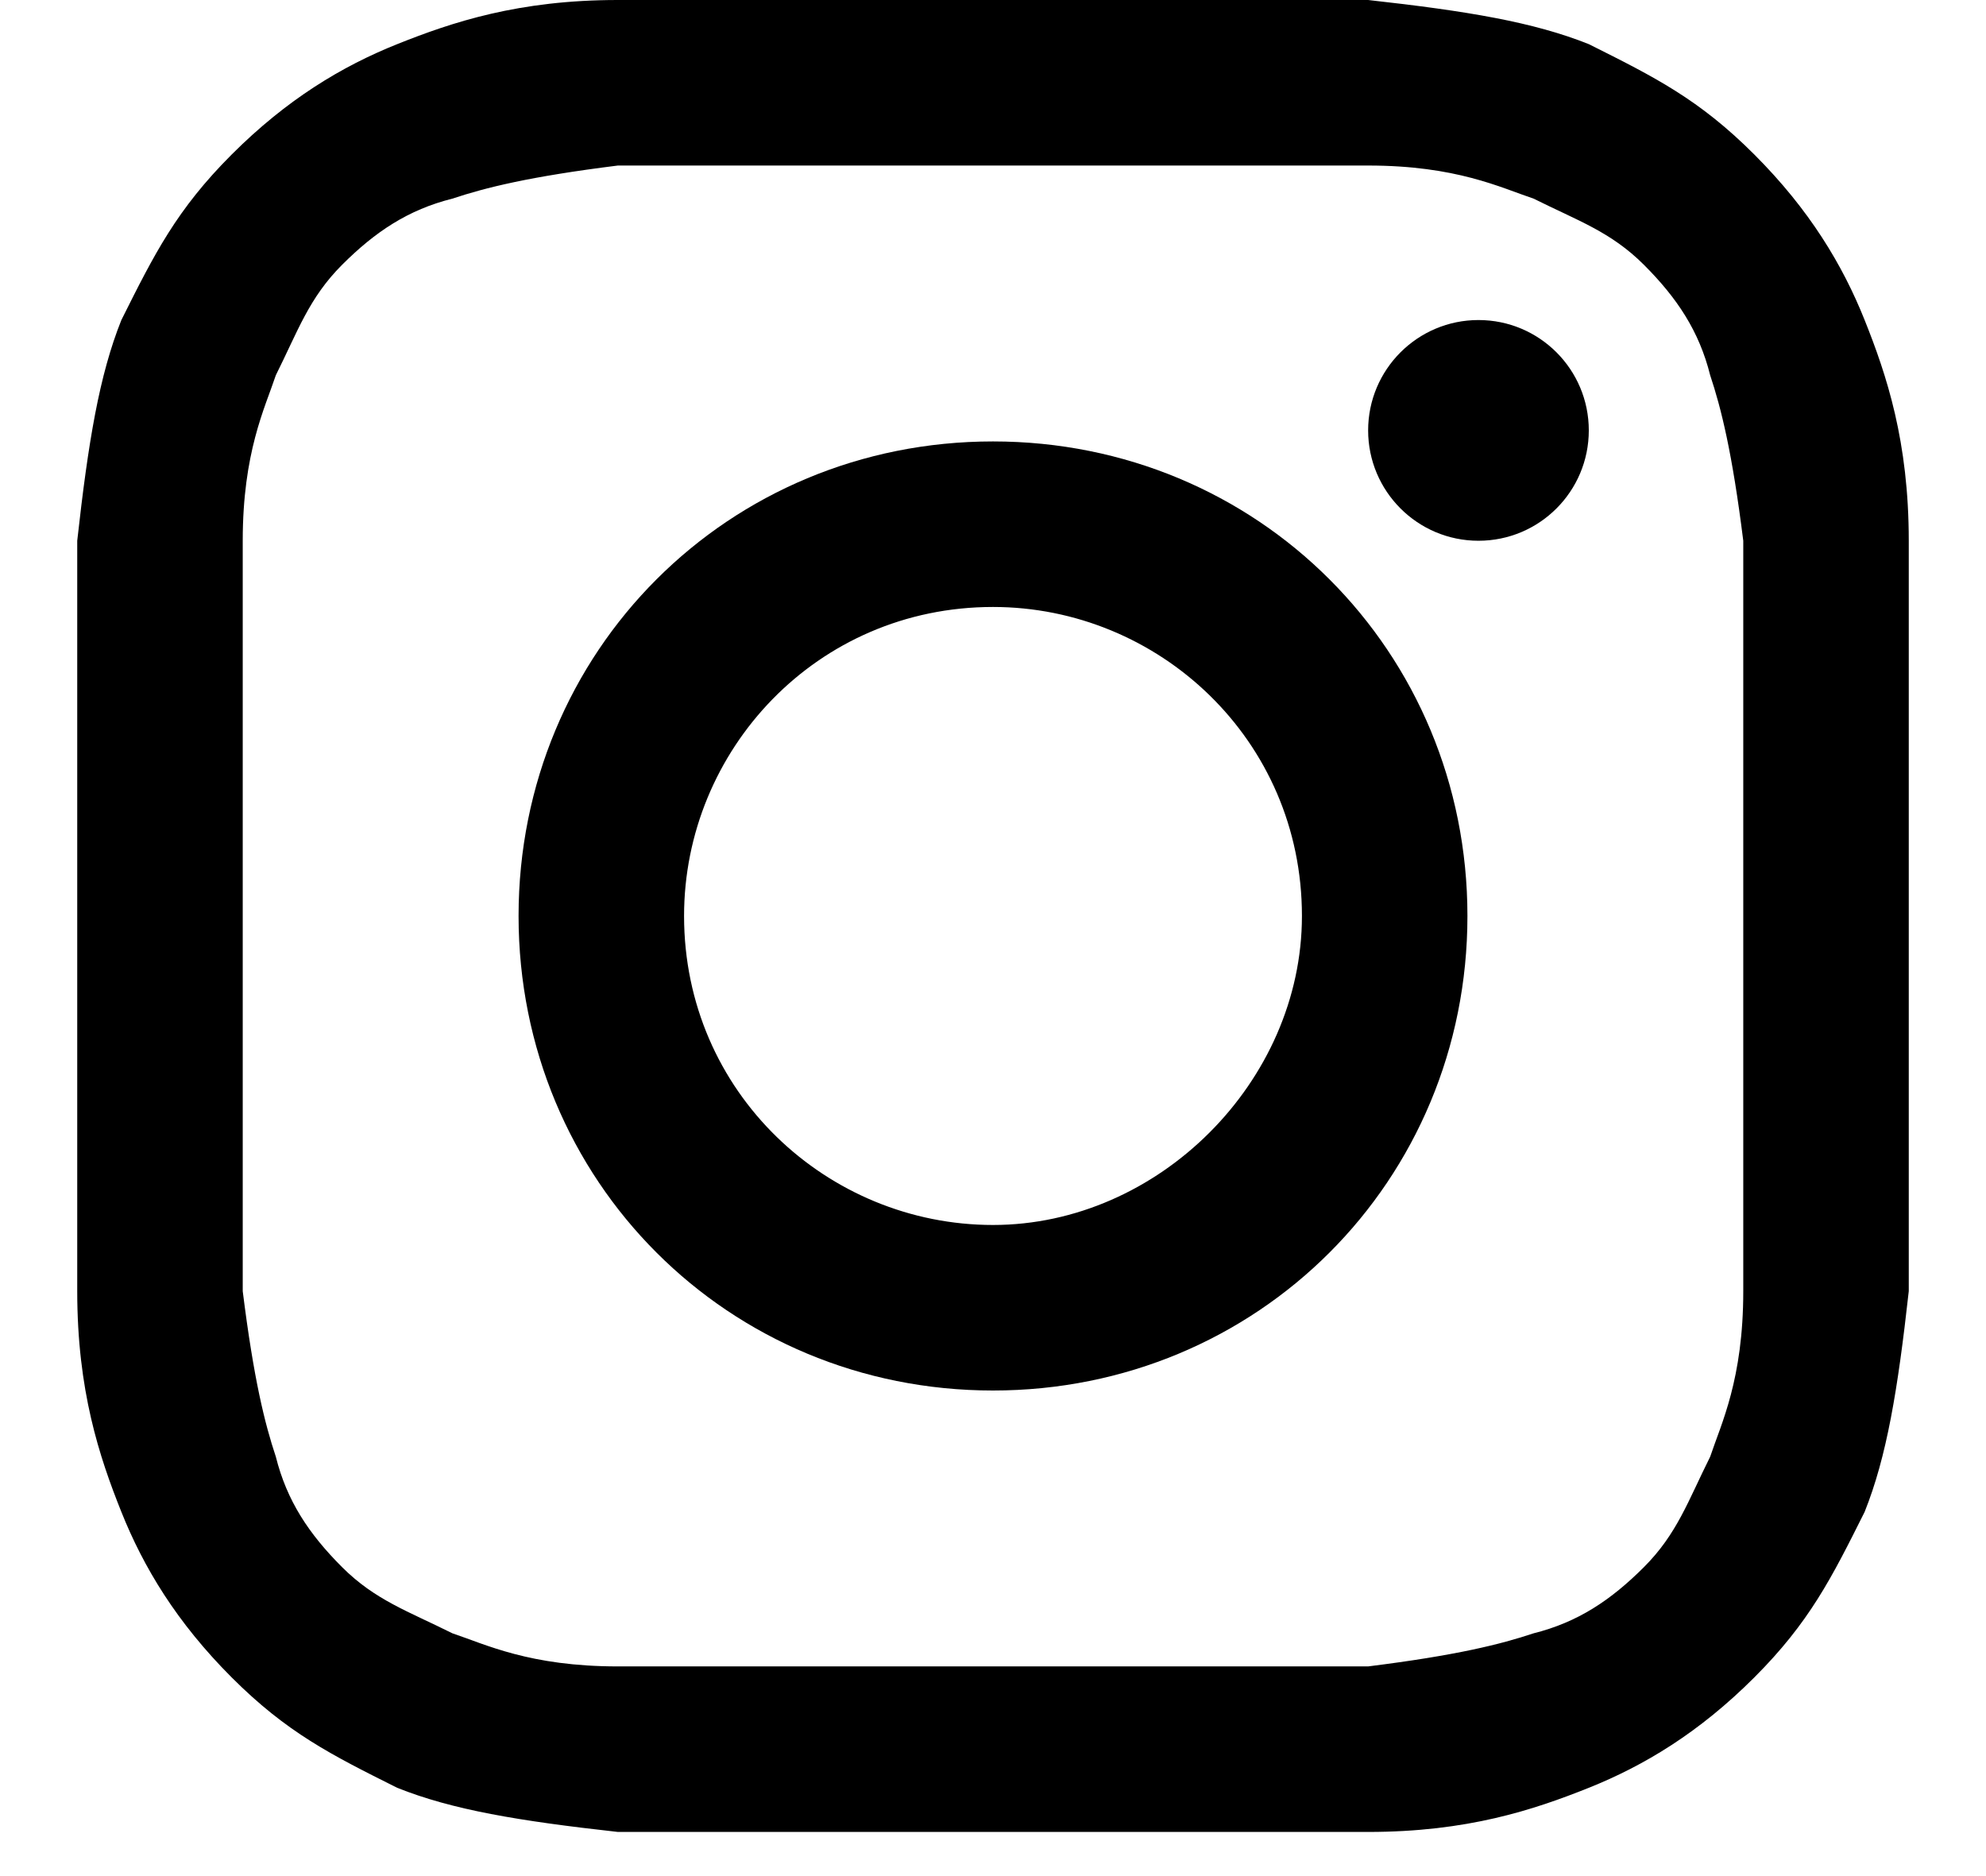<svg xmlns="http://www.w3.org/2000/svg" width="18" height="17" viewBox="0 0 18 17" fill="none">
  <path d="M9 1.5C11.2 1.5 11.5 1.5 12.4 1.5C13.2 1.5 13.6 1.7 13.9 1.8C14.3 2 14.6 2.1 14.9 2.4C15.2 2.7 15.4 3 15.5 3.4C15.6 3.7 15.7 4.1 15.8 4.9C15.8 5.8 15.8 6 15.8 8.3C15.8 10.6 15.8 10.8 15.8 11.7C15.8 12.5 15.6 12.9 15.5 13.2C15.3 13.6 15.2 13.9 14.9 14.2C14.6 14.5 14.3 14.7 13.9 14.8C13.6 14.9 13.2 15 12.4 15.1C11.5 15.1 11.3 15.1 9 15.1C6.7 15.1 6.5 15.1 5.6 15.1C4.8 15.1 4.4 14.9 4.1 14.8C3.7 14.6 3.4 14.5 3.1 14.2C2.8 13.9 2.6 13.6 2.5 13.2C2.4 12.9 2.3 12.5 2.2 11.7C2.2 10.8 2.2 10.6 2.2 8.3C2.2 6 2.2 5.8 2.2 4.9C2.2 4.1 2.4 3.7 2.5 3.4C2.7 3 2.8 2.7 3.1 2.4C3.4 2.1 3.7 1.9 4.1 1.8C4.4 1.7 4.8 1.6 5.6 1.5C6.5 1.5 6.8 1.5 9 1.5ZM9 0C6.7 0 6.5 0 5.6 0C4.7 0 4.1 0.2 3.6 0.4C3.1 0.6 2.6 0.9 2.1 1.4C1.6 1.9 1.4 2.3 1.1 2.9C0.9 3.4 0.8 4 0.7 4.9C0.7 5.8 0.7 6.1 0.7 8.3C0.7 10.6 0.7 10.8 0.7 11.7C0.7 12.6 0.9 13.2 1.1 13.7C1.3 14.2 1.6 14.7 2.1 15.2C2.6 15.7 3 15.9 3.6 16.2C4.1 16.4 4.7 16.5 5.6 16.6C6.5 16.6 6.8 16.6 9 16.6C11.2 16.6 11.5 16.6 12.4 16.6C13.3 16.6 13.9 16.4 14.4 16.2C14.9 16 15.4 15.7 15.9 15.2C16.4 14.7 16.6 14.3 16.9 13.7C17.1 13.2 17.2 12.6 17.3 11.7C17.3 10.8 17.3 10.5 17.3 8.3C17.3 6.1 17.3 5.8 17.3 4.9C17.3 4 17.1 3.4 16.9 2.9C16.7 2.4 16.4 1.9 15.9 1.4C15.4 0.9 15 0.7 14.4 0.4C13.9 0.2 13.3 0.1 12.4 0C11.5 0 11.3 0 9 0Z" fill="black"/>
  <path d="M9 4C6.6 4 4.7 5.9 4.7 8.3C4.7 10.7 6.6 12.6 9 12.6C11.4 12.6 13.3 10.7 13.3 8.3C13.3 5.9 11.4 4 9 4ZM9 11.1C7.5 11.1 6.2 9.9 6.2 8.3C6.2 6.8 7.4 5.5 9 5.5C10.5 5.5 11.8 6.7 11.8 8.3C11.8 9.8 10.5 11.1 9 11.1Z" fill="black"/>
  <path d="M13.4 4.9C13.953 4.9 14.4 4.452 14.4 3.9C14.4 3.348 13.953 2.9 13.4 2.9C12.848 2.9 12.4 3.348 12.4 3.9C12.4 4.452 12.848 4.9 13.4 4.9Z" fill="black"/>
</svg>